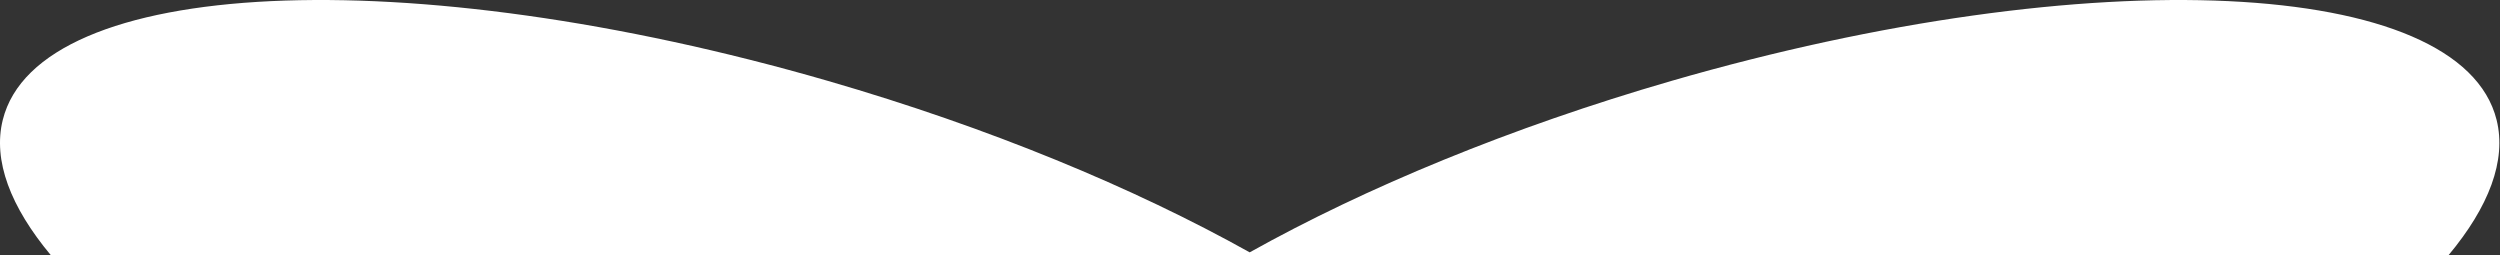 <svg width="2087" height="213" viewBox="0 0 2087 213" fill="none" xmlns="http://www.w3.org/2000/svg">
<rect x="0" y="0" width="2087" height="213" fill="#333333" stroke="none"/>
<path fill-rule="evenodd" clip-rule="evenodd" d="M42.415 213C8.784 172.669 -6.101 134.004 2.301 100.133C31.952 -19.403 340.396 -33.985 691.23 67.561C825.562 106.443 946.631 156.713 1043.24 210.659C1139.84 156.713 1260.91 106.443 1395.24 67.561C1746.08 -33.985 2054.52 -19.403 2084.17 100.133C2092.57 134.004 2077.69 172.669 2044.06 213H42.415Z" fill="white"/>
</svg>
